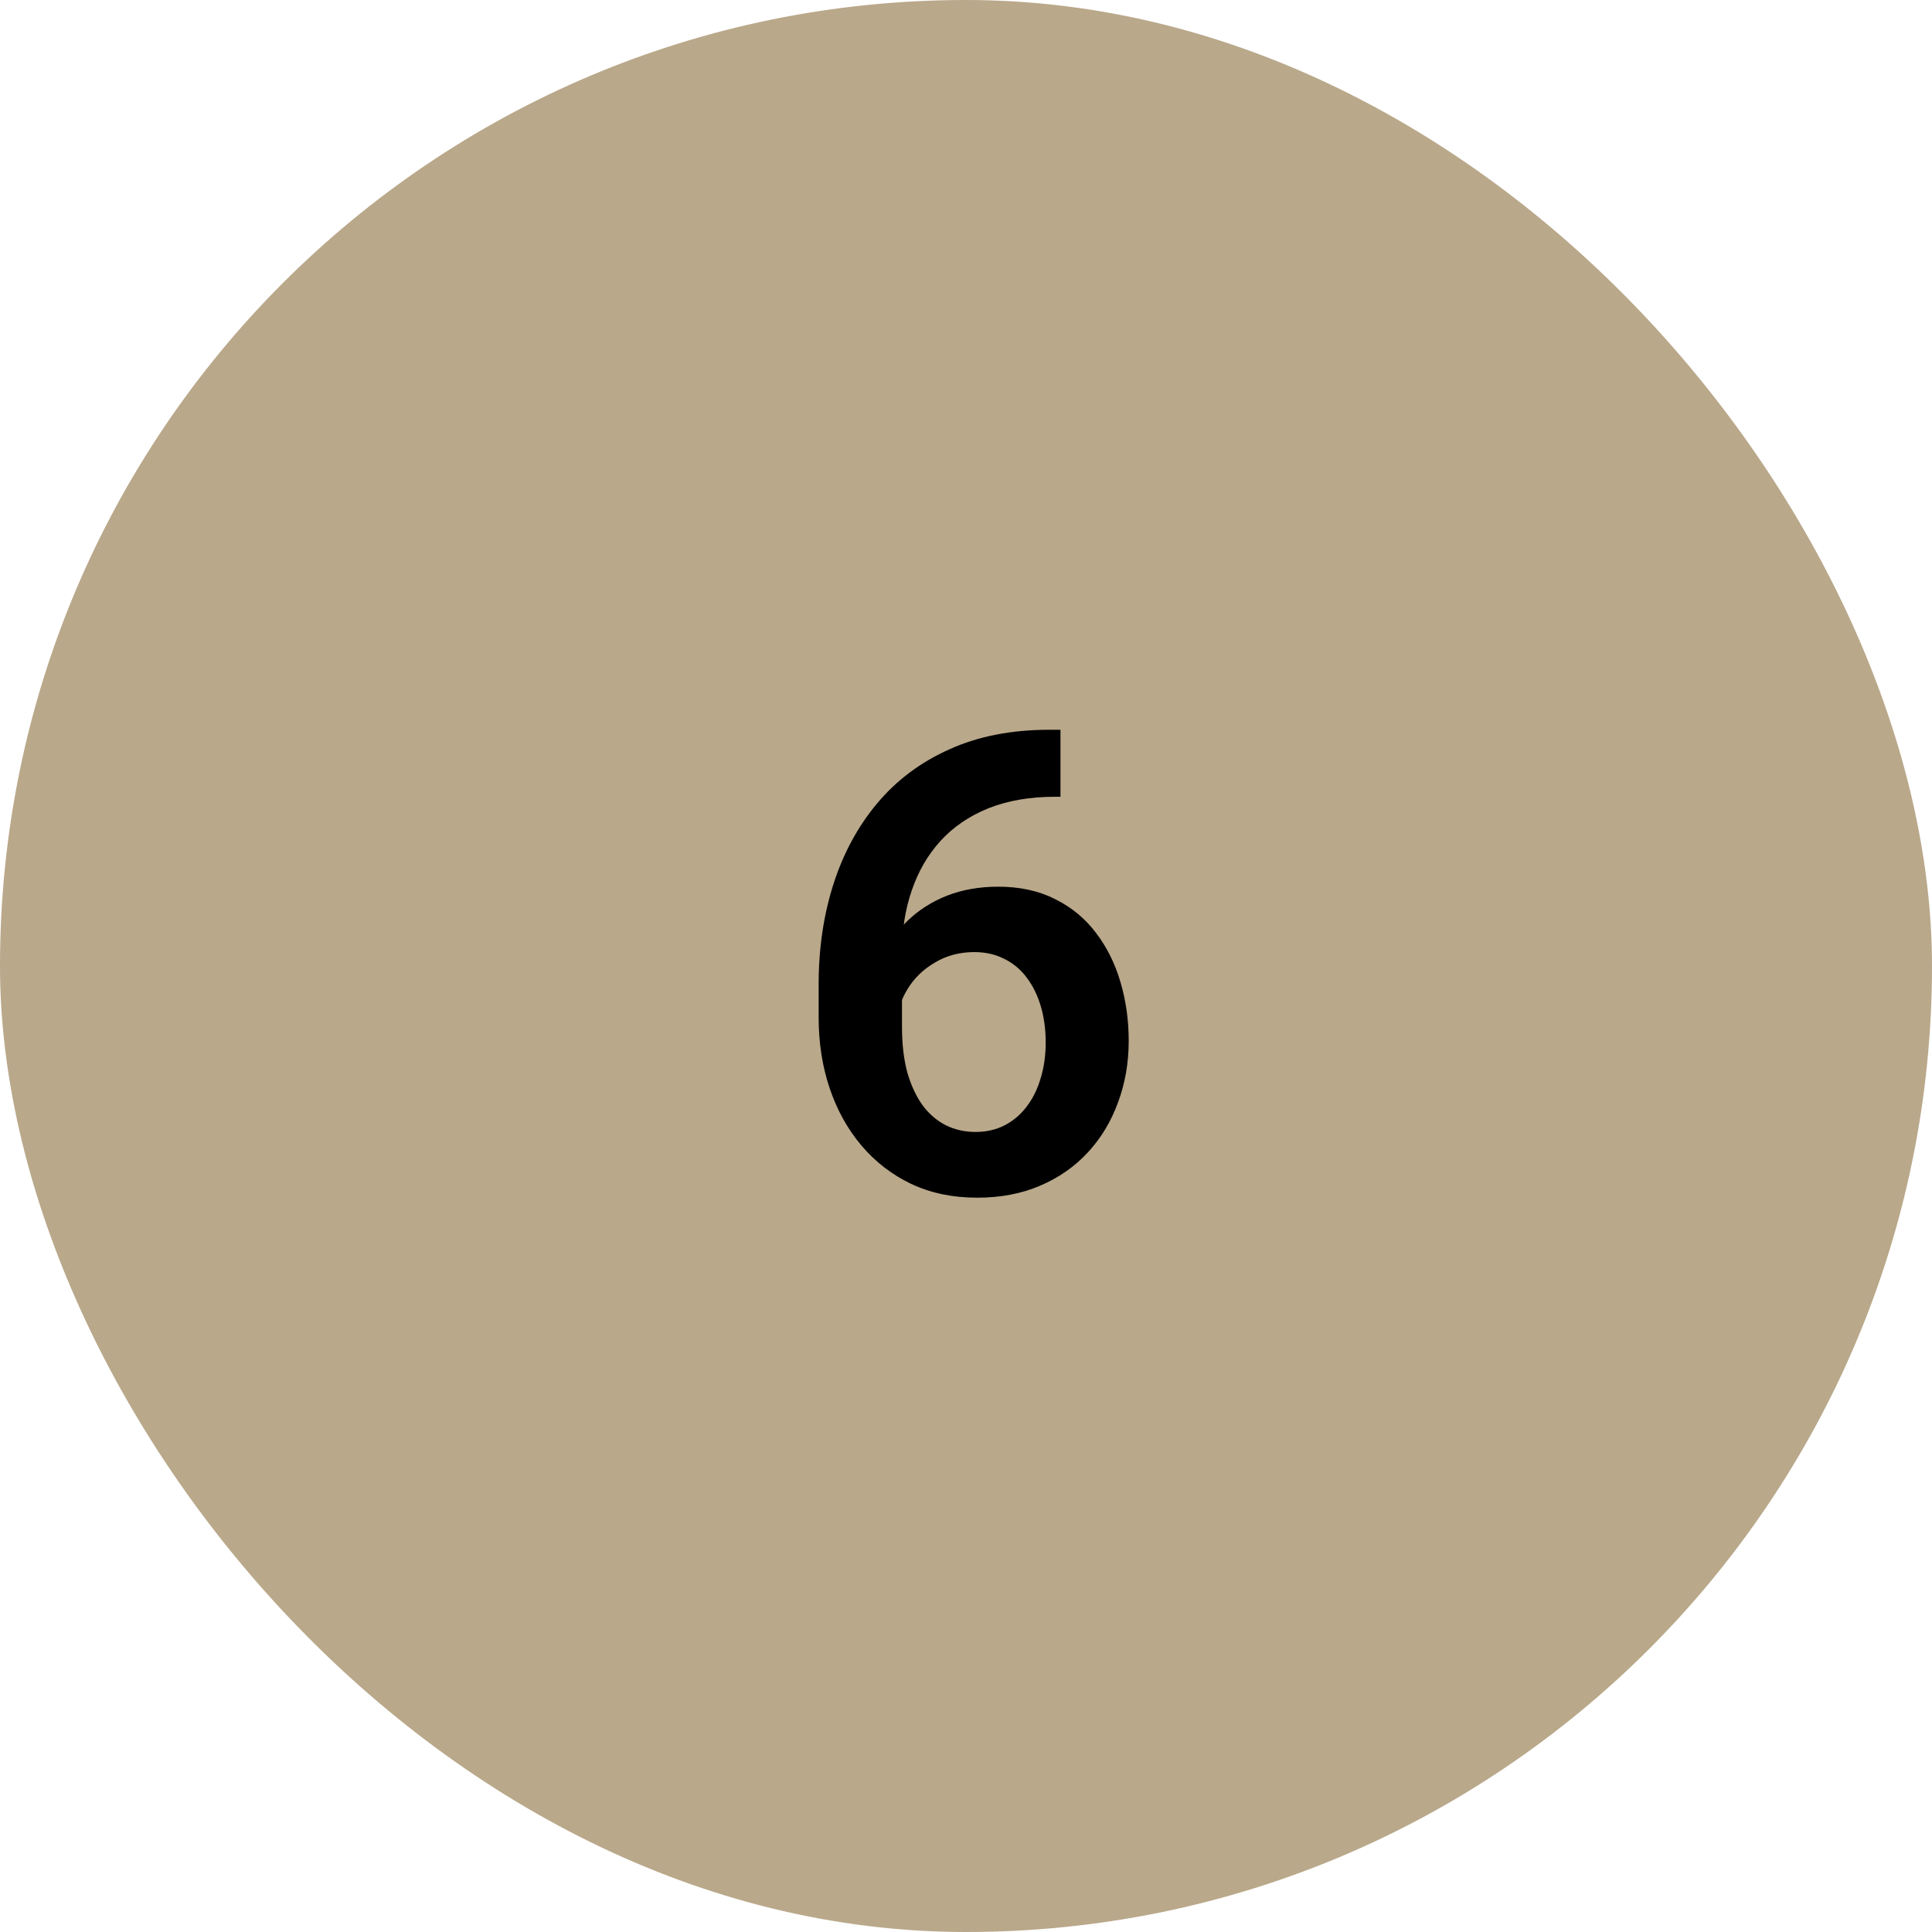 <svg width="60" height="60" viewBox="0 0 60 60" fill="none" xmlns="http://www.w3.org/2000/svg">
<rect width="60" height="60" rx="30" fill="#8A6F3D" fill-opacity="0.6"/>
<path d="M32.582 22.664H32.934V24.744H32.768C31.98 24.744 31.287 24.865 30.688 25.105C30.095 25.346 29.601 25.685 29.203 26.121C28.813 26.551 28.517 27.062 28.315 27.654C28.113 28.24 28.012 28.881 28.012 29.578V31.883C28.012 32.423 28.067 32.898 28.178 33.309C28.295 33.712 28.455 34.054 28.657 34.334C28.865 34.607 29.106 34.812 29.379 34.949C29.659 35.086 29.965 35.154 30.297 35.154C30.629 35.154 30.929 35.086 31.196 34.949C31.463 34.812 31.691 34.62 31.879 34.373C32.075 34.119 32.221 33.823 32.319 33.484C32.423 33.146 32.475 32.775 32.475 32.371C32.475 31.974 32.426 31.606 32.328 31.268C32.231 30.929 32.088 30.633 31.899 30.379C31.71 30.119 31.476 29.92 31.196 29.783C30.922 29.64 30.61 29.568 30.258 29.568C29.802 29.568 29.396 29.676 29.038 29.891C28.679 30.099 28.396 30.372 28.188 30.711C27.98 31.049 27.866 31.408 27.846 31.785L26.977 31.355C27.009 30.802 27.127 30.294 27.328 29.832C27.537 29.37 27.814 28.966 28.159 28.621C28.51 28.276 28.924 28.009 29.399 27.82C29.881 27.631 30.415 27.537 31 27.537C31.677 27.537 32.27 27.667 32.778 27.928C33.285 28.182 33.706 28.53 34.038 28.973C34.376 29.415 34.63 29.926 34.799 30.506C34.968 31.079 35.053 31.684 35.053 32.322C35.053 33.006 34.942 33.644 34.721 34.236C34.506 34.829 34.194 35.346 33.784 35.789C33.373 36.232 32.879 36.577 32.299 36.824C31.72 37.072 31.069 37.195 30.346 37.195C29.584 37.195 28.901 37.052 28.295 36.766C27.696 36.479 27.182 36.082 26.752 35.574C26.323 35.066 25.994 34.474 25.766 33.797C25.538 33.12 25.424 32.387 25.424 31.6V30.564C25.424 29.451 25.577 28.416 25.883 27.459C26.189 26.502 26.642 25.665 27.241 24.949C27.846 24.227 28.595 23.667 29.487 23.27C30.379 22.866 31.41 22.664 32.582 22.664Z" fill="black"/>
</svg>
